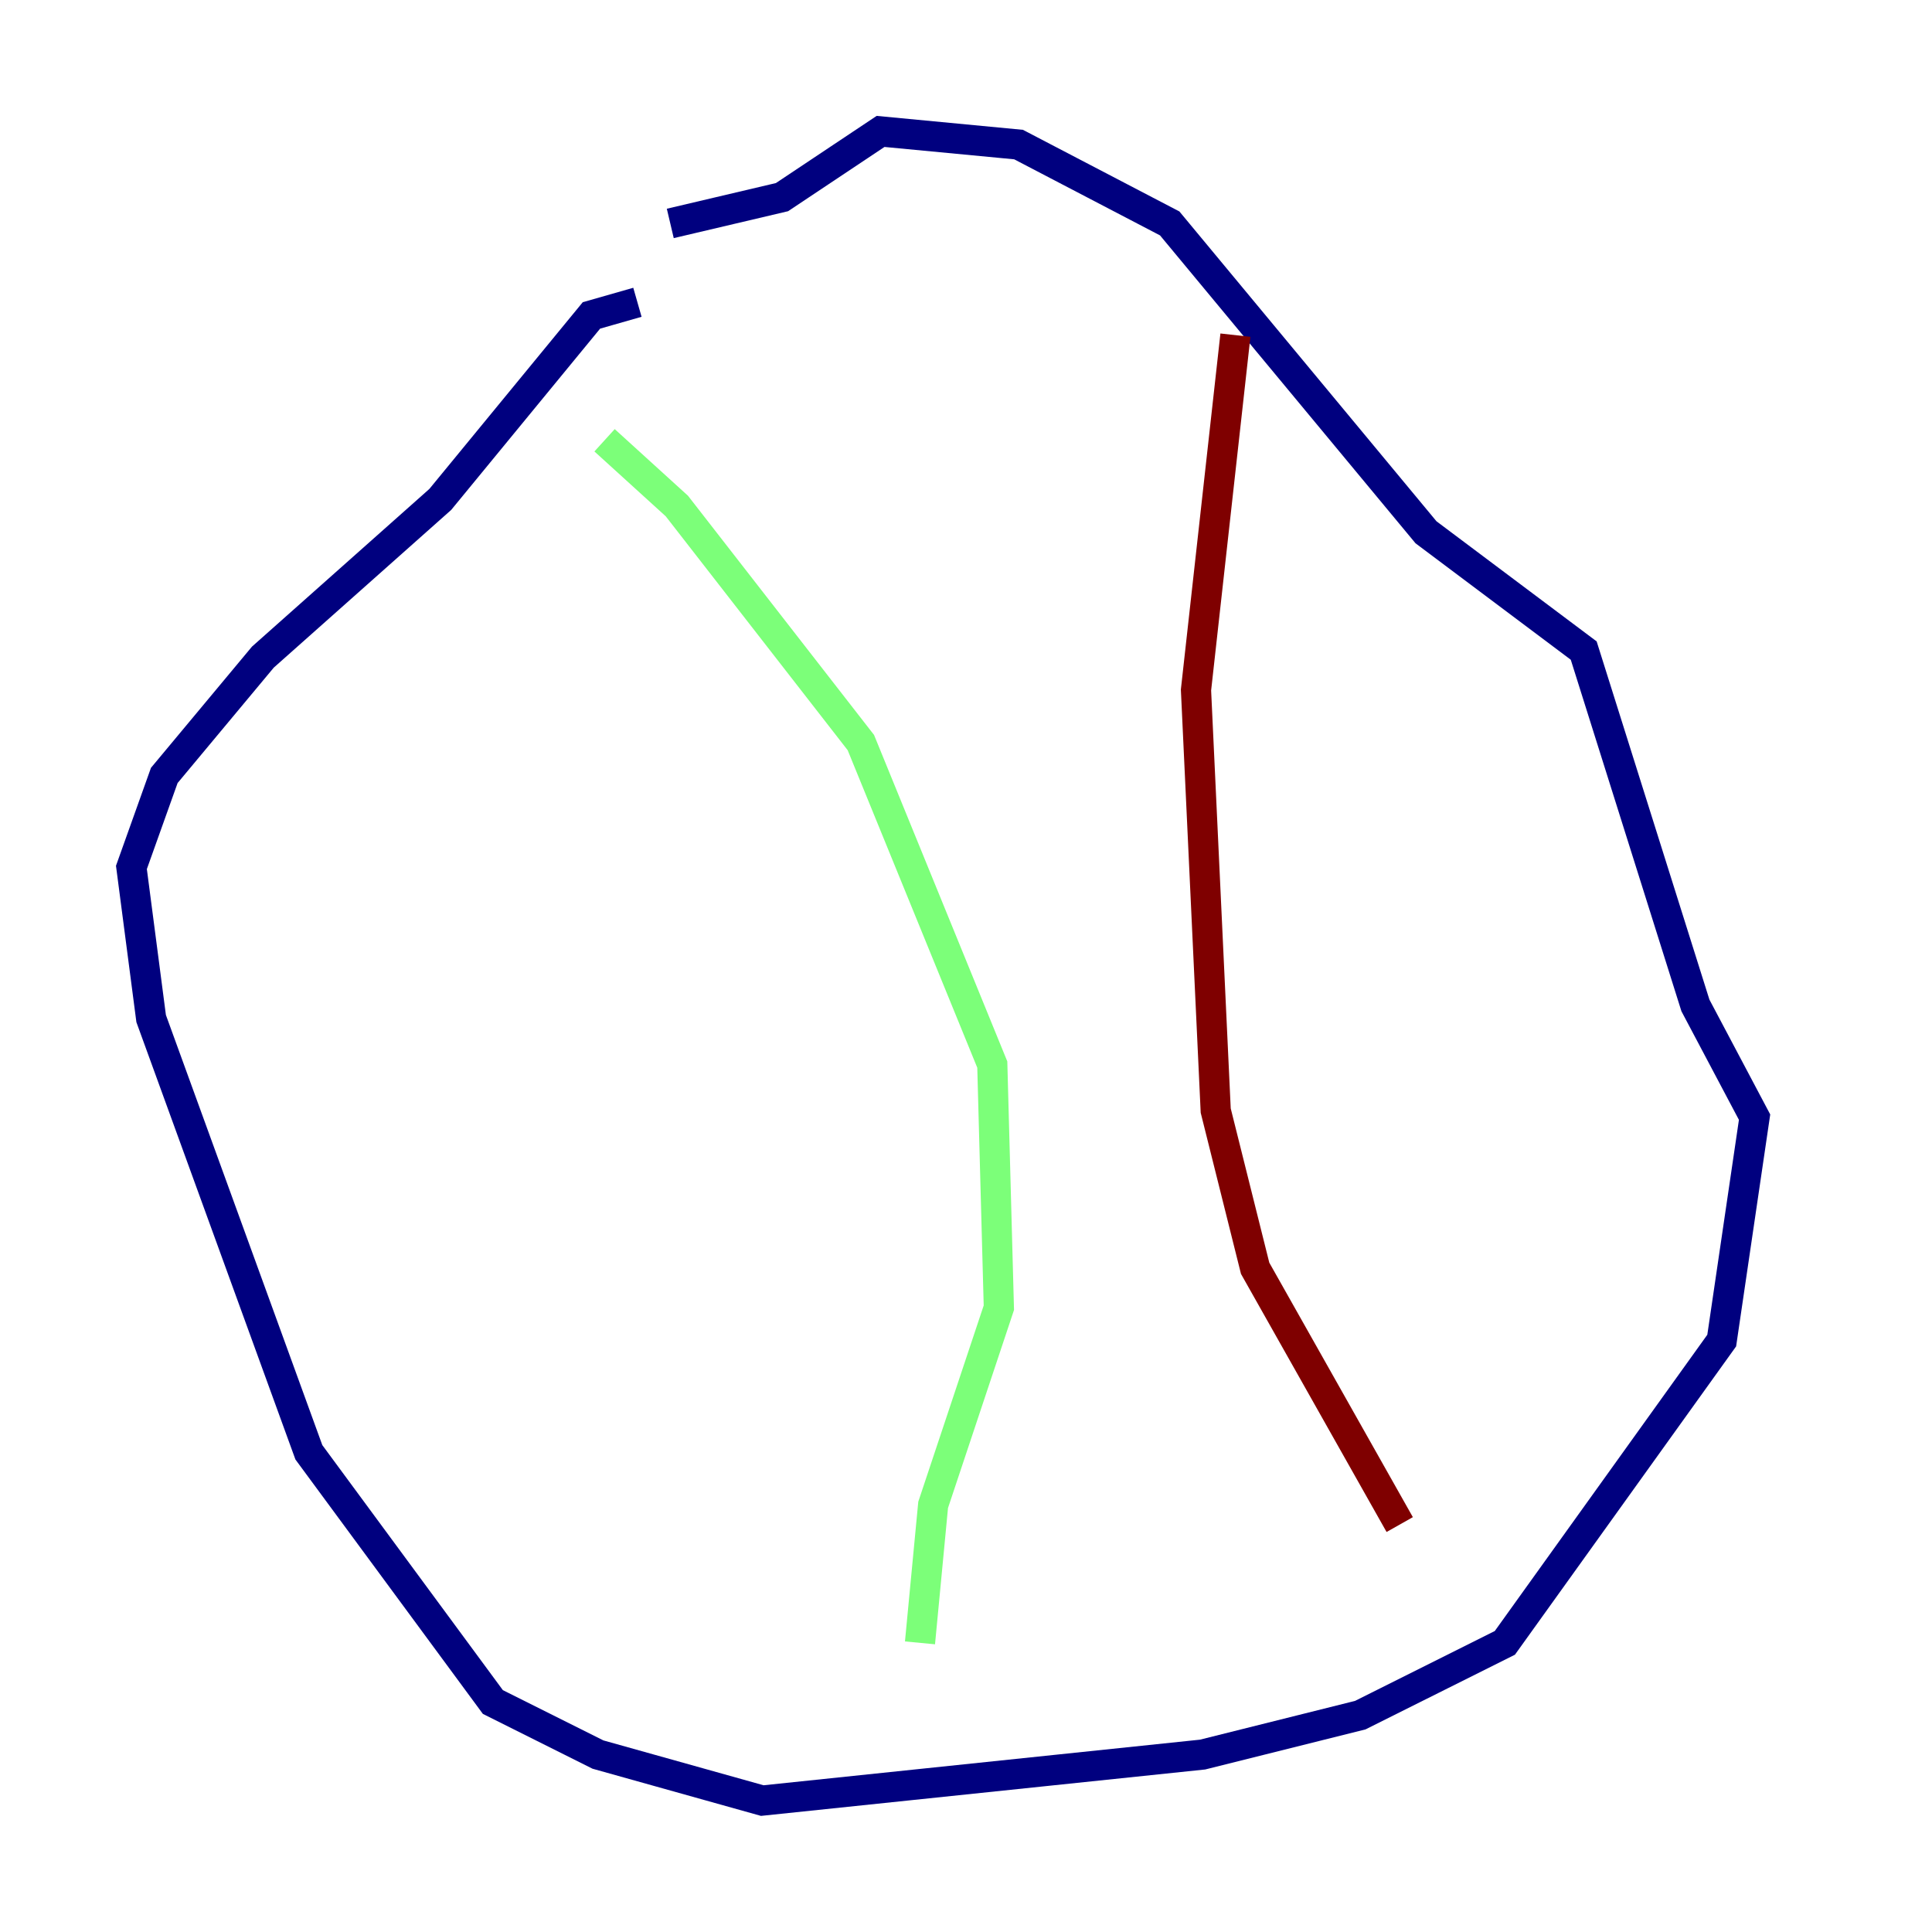 <?xml version="1.0" encoding="utf-8" ?>
<svg baseProfile="tiny" height="128" version="1.2" viewBox="0,0,128,128" width="128" xmlns="http://www.w3.org/2000/svg" xmlns:ev="http://www.w3.org/2001/xml-events" xmlns:xlink="http://www.w3.org/1999/xlink"><defs /><polyline fill="none" points="42.231,20.027 39.184,20.898 29.17,33.088 17.415,43.537 10.884,51.374 8.707,57.469 10.014,67.483 20.463,96.218 32.653,112.762 39.619,116.245 50.503,119.293 79.674,116.245 90.122,113.633 99.701,108.844 114.068,88.816 116.245,74.014 112.326,66.612 104.925,43.102 94.476,35.265 77.497,14.803 67.483,9.578 58.34,8.707 51.809,13.061 44.408,14.803" stroke="#00007f" stroke-width="2" /><polyline fill="none" points="40.054,29.17 44.843,33.524 57.034,49.197 65.742,70.531 66.177,86.639 61.823,99.701 60.952,108.844" stroke="#7cff79" stroke-width="2" /><polyline fill="none" points="81.85,22.204 79.238,45.714 80.544,73.578 83.156,84.027 92.735,101.007" stroke="#7f0000" stroke-width="2" /></svg>
